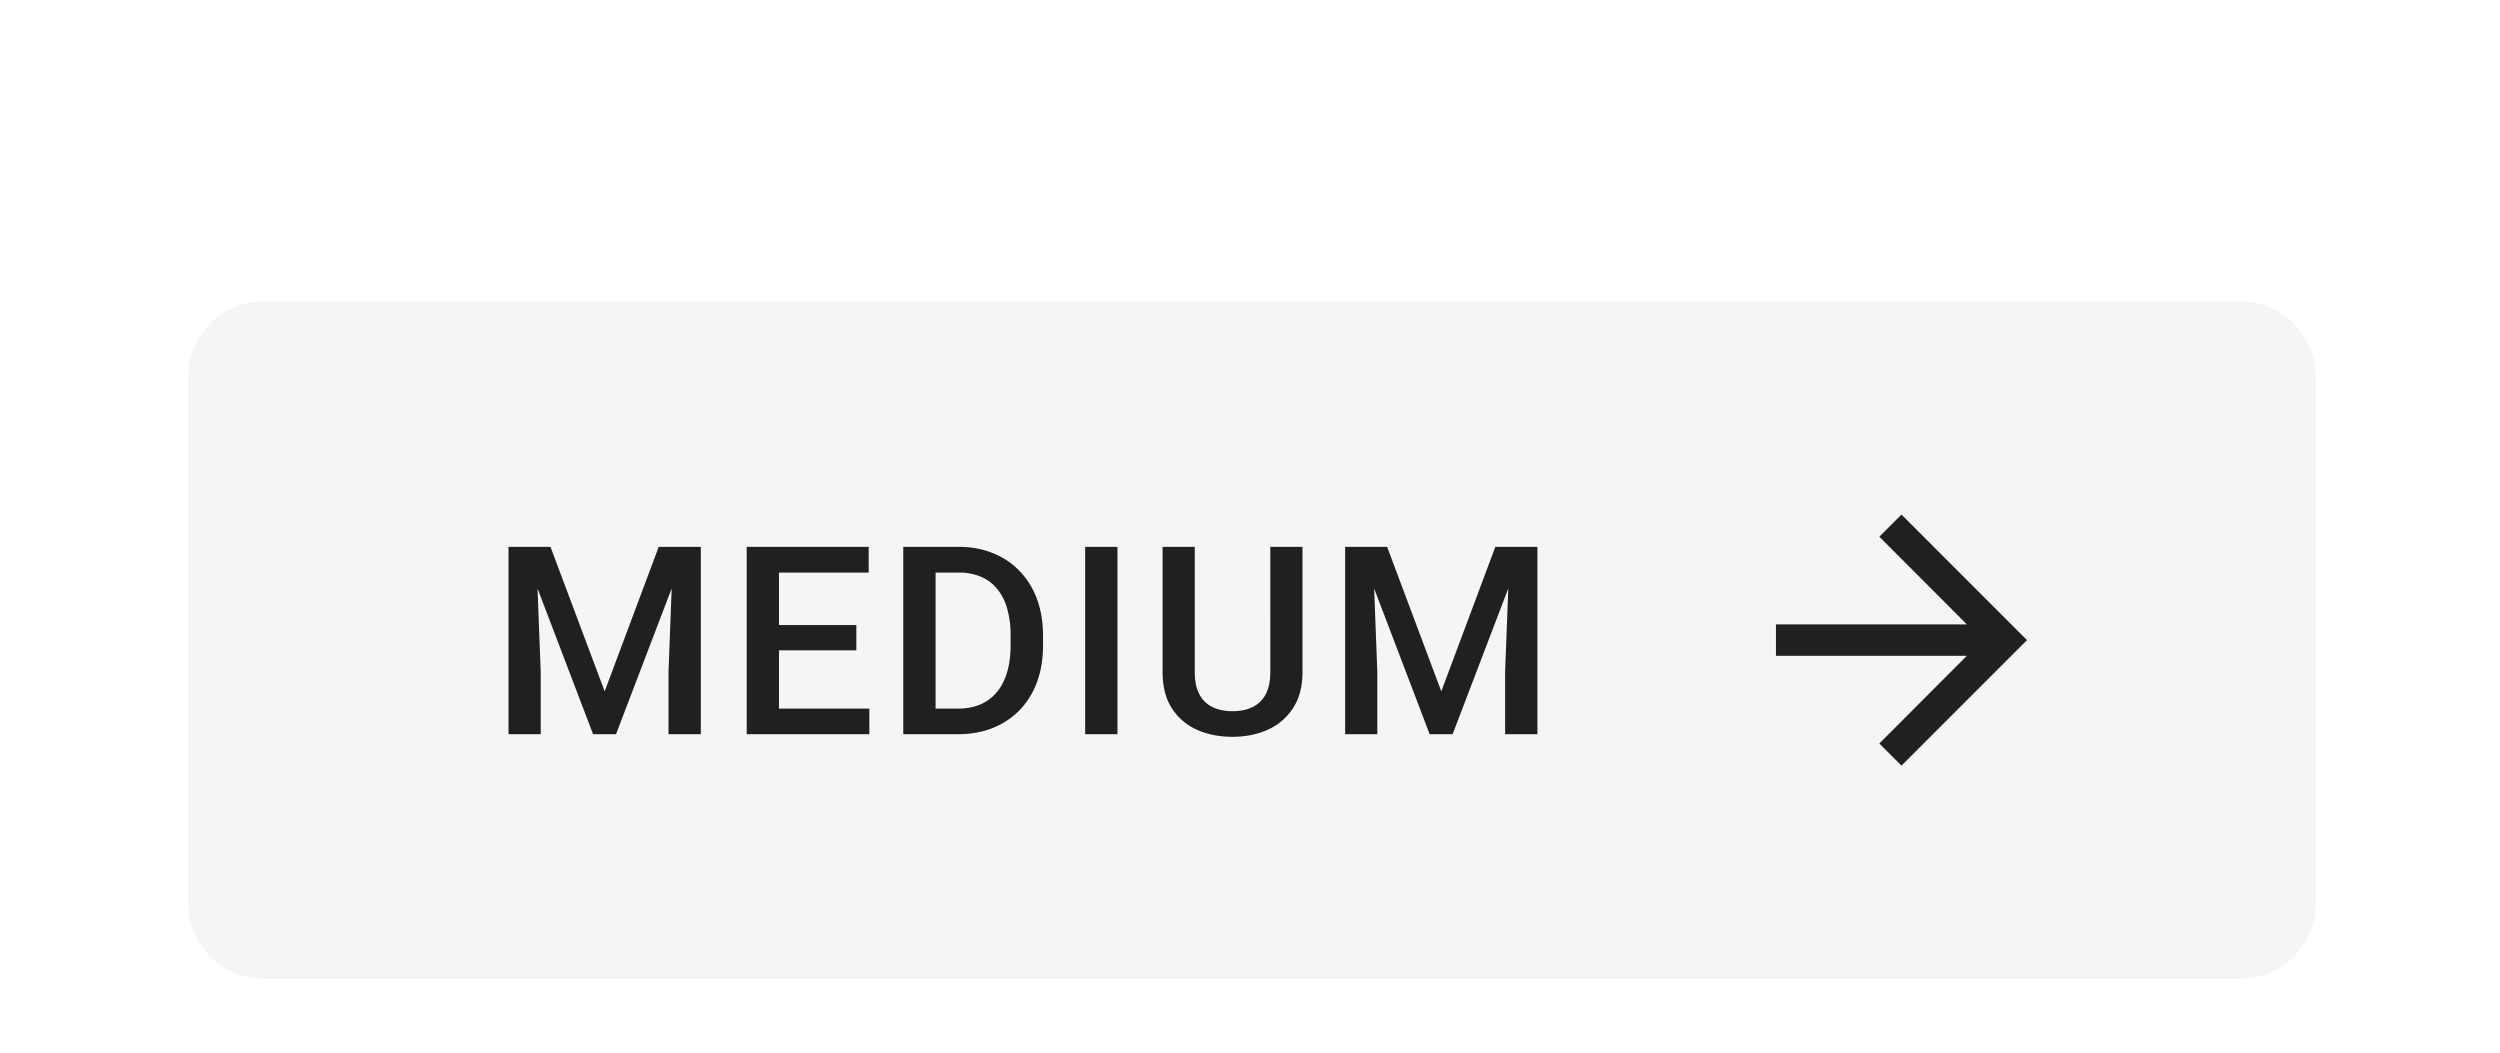 <?xml version="1.0" encoding="UTF-8" standalone="no"?>
<!-- Created with Inkscape (http://www.inkscape.org/) -->

<svg
   width="35.19mm"
   height="14.817mm"
   viewBox="0 0 35.19 14.817"
   version="1.1"
   id="svg13398"
   xml:space="preserve"
   xmlns="http://www.w3.org/2000/svg"
   xmlns:svg="http://www.w3.org/2000/svg"><defs
     id="defs13395"><filter
       id="a-69"
       width="133"
       height="56"
       x="0"
       y="0"
       color-interpolation-filters="sRGB"
       filterUnits="userSpaceOnUse"><feFlood
         flood-opacity="0"
         result="BackgroundImageFix"
         id="feFlood22068" /><feColorMatrix
         in="SourceAlpha"
         result="hardAlpha"
         values="0 0 0 0 0 0 0 0 0 0 0 0 0 0 0 0 0 0 127 0"
         id="feColorMatrix22070" /><feOffset
         dy="1"
         id="feOffset22072" /><feGaussianBlur
         stdDeviation="5"
         id="feGaussianBlur22074" /><feComposite
         in2="hardAlpha"
         operator="out"
         id="feComposite22076" /><feColorMatrix
         values="0 0 0 0 0 0 0 0 0 0 0 0 0 0 0 0 0 0 0.12 0"
         id="feColorMatrix22078" /><feBlend
         in2="BackgroundImageFix"
         result="effect1_dropShadow_4844_16250"
         id="feBlend22080"
         mode="normal" /><feColorMatrix
         in="SourceAlpha"
         result="hardAlpha"
         values="0 0 0 0 0 0 0 0 0 0 0 0 0 0 0 0 0 0 127 0"
         id="feColorMatrix22082" /><feOffset
         dy="4"
         id="feOffset22084" /><feGaussianBlur
         stdDeviation="2.5"
         id="feGaussianBlur22086" /><feComposite
         in2="hardAlpha"
         operator="out"
         id="feComposite22088" /><feColorMatrix
         values="0 0 0 0 0 0 0 0 0 0 0 0 0 0 0 0 0 0 0.14 0"
         id="feColorMatrix22090" /><feBlend
         in2="effect1_dropShadow_4844_16250"
         result="effect2_dropShadow_4844_16250"
         id="feBlend22092"
         mode="normal" /><feColorMatrix
         in="SourceAlpha"
         result="hardAlpha"
         values="0 0 0 0 0 0 0 0 0 0 0 0 0 0 0 0 0 0 127 0"
         id="feColorMatrix22094" /><feMorphology
         in="SourceAlpha"
         radius="1"
         result="effect3_dropShadow_4844_16250"
         id="feMorphology22096" /><feOffset
         dy="2"
         id="feOffset22098" /><feGaussianBlur
         stdDeviation="2"
         id="feGaussianBlur22100" /><feComposite
         in2="hardAlpha"
         operator="out"
         id="feComposite22102" /><feColorMatrix
         values="0 0 0 0 0 0 0 0 0 0 0 0 0 0 0 0 0 0 0.2 0"
         id="feColorMatrix22104" /><feBlend
         in2="effect2_dropShadow_4844_16250"
         result="effect3_dropShadow_4844_16250"
         id="feBlend22106"
         mode="normal" /><feBlend
         in="SourceGraphic"
         in2="effect3_dropShadow_4844_16250"
         result="shape"
         id="feBlend22108"
         mode="normal" /></filter></defs><g
     id="New_Layer_1652821995.4946797"
     style="display:inline"
     transform="translate(-92.869,-234.875)"><g
       filter="url(#a)"
       id="g22066"
       style="filter:url(#a-69)"
       transform="matrix(0.265,0,0,0.265,92.869,234.875)"><path
         fill="#f5f5f5"
         d="m 10,13 a 4,4 0 0 1 4,-4 h 105 a 4,4 0 0 1 4,4 v 28 a 4,4 0 0 1 -4,4 H 14 a 4,4 0 0 1 -4,-4 z"
         id="path22062" /><path
         fill="#000000"
         fill-opacity="0.87"
         d="m 27.709,22.047 h 1.531 l 2.878,7.677 2.871,-7.677 h 1.532 L 32.72,32 h -1.217 z m -0.697,0 h 1.456 l 0.253,6.644 V 32 h -1.71 v -9.953 z m 8.75,0 h 1.463 V 32 H 35.509 V 28.691 Z M 46.176,30.64 V 32 H 40.892 V 30.64 Z M 41.377,22.047 V 32 h -1.715 v -9.953 z m 4.109,4.156 v 1.34 h -4.594 v -1.34 z m 0.656,-4.156 v 1.367 h -5.25 V 22.047 Z M 50.87,32 h -2.126 l 0.014,-1.36 h 2.112 c 0.616,0 1.13,-0.135 1.545,-0.404 0.42,-0.269 0.734,-0.654 0.944,-1.155 0.214,-0.501 0.32,-1.098 0.32,-1.791 v -0.54 a 5,5 0 0 0 -0.184,-1.429 2.8,2.8 0 0 0 -0.533,-1.046 2.232,2.232 0 0 0 -0.861,-0.642 2.923,2.923 0 0 0 -1.17,-0.219 h -2.228 v -1.367 h 2.229 c 0.66,0 1.265,0.111 1.811,0.335 a 3.975,3.975 0 0 1 1.415,0.95 4.2,4.2 0 0 1 0.923,1.49 c 0.215,0.579 0.322,1.226 0.322,1.942 v 0.526 c 0,0.716 -0.108,1.363 -0.322,1.941 a 4.22,4.22 0 0 1 -0.923,1.49 c -0.4,0.41 -0.88,0.728 -1.435,0.95 C 52.171,31.891 51.553,32 50.87,32 Z M 49.695,22.047 V 32 h -1.716 v -9.953 z m 9.662,0 V 32 H 57.64 v -9.953 h 1.716 z m 8.118,0 h 1.709 v 6.651 c 0,0.757 -0.164,1.39 -0.492,1.9 a 3.092,3.092 0 0 1 -1.34,1.156 c -0.56,0.255 -1.187,0.383 -1.88,0.383 -0.715,0 -1.353,-0.128 -1.914,-0.383 a 3.056,3.056 0 0 1 -1.326,-1.155 c -0.32,-0.51 -0.479,-1.144 -0.479,-1.9 v -6.652 h 1.71 v 6.651 c 0,0.479 0.081,0.873 0.245,1.183 0.164,0.305 0.397,0.53 0.698,0.677 0.3,0.145 0.656,0.218 1.066,0.218 0.41,0 0.763,-0.073 1.06,-0.218 0.3,-0.146 0.533,-0.372 0.697,-0.677 0.164,-0.31 0.246,-0.704 0.246,-1.183 z m 4.672,0 h 1.532 l 2.878,7.677 2.87,-7.677 h 1.532 L 77.158,32 H 75.94 Z m -0.697,0 h 1.456 l 0.253,6.644 V 32 H 71.45 Z m 8.75,0 h 1.463 V 32 h -1.716 v -3.309 z m 20.8,-1.714 -1.175,1.175 4.65,4.659 H 94.333 v 1.666 h 10.142 L 99.825,32.492 101,33.667 107.667,27 Z"
         id="path22064" /></g></g></svg>
